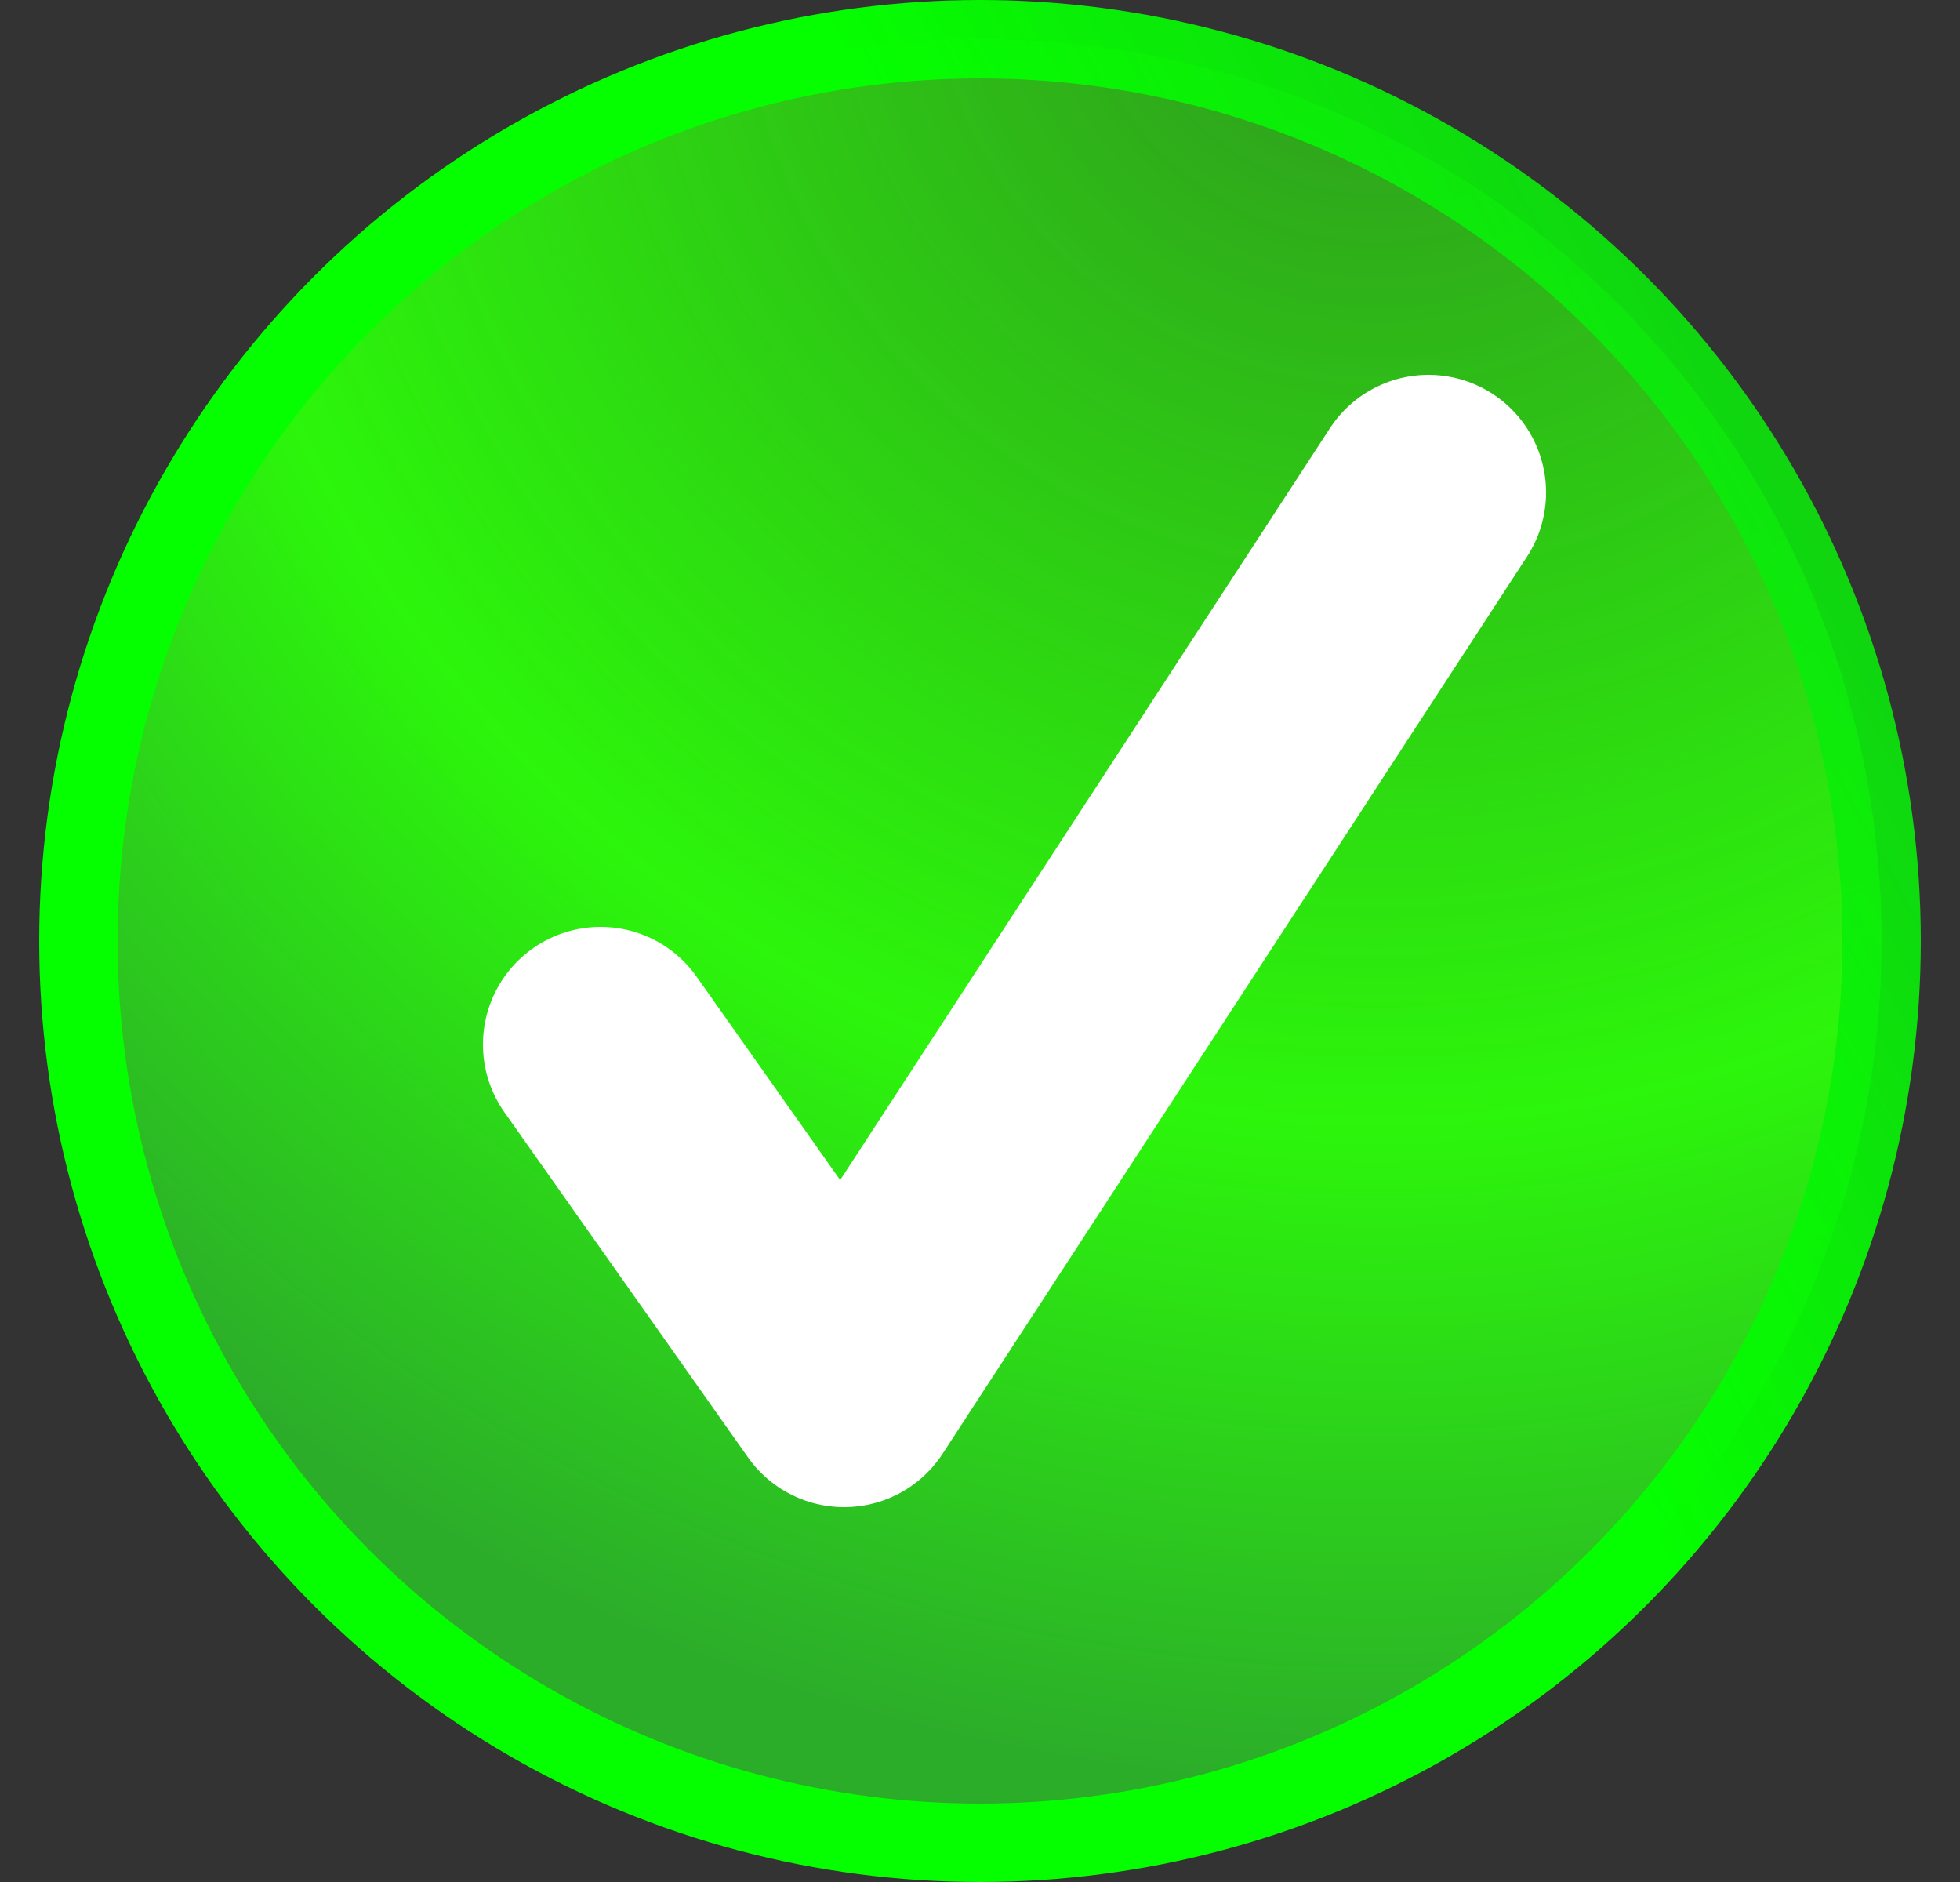 <svg width="25" height="24" viewBox="0 0 25 24" fill="none" xmlns="http://www.w3.org/2000/svg">
<rect x="0" y="0" width="25" height="24" fill="#333333" stroke="none"/>
<circle cx="12.5" cy="12" r="11.5" fill="url(#paint0_radial_51_145)" stroke="url(#paint1_linear_51_145)"/>
<path d="M7.66 13.32L10.766 17.72L18.22 6.28" stroke="white" stroke-width="3" stroke-linecap="round" stroke-linejoin="round"/>
<defs>
<radialGradient id="paint0_radial_51_145" cx="0" cy="0" r="1" gradientUnits="userSpaceOnUse" gradientTransform="translate(17.78 -0.76) rotate(116.565) scale(23.613)">
<stop stop-color="#2CF60B" stop-opacity="0.51"/>
<stop offset="0.641" stop-color="#2CF60B"/>
<stop offset="1" stop-color="#2CAD2A"/>
</radialGradient>
<linearGradient id="paint1_linear_51_145" x1="3.7" y1="14.64" x2="32.74" y2="-1.2" gradientUnits="userSpaceOnUse">
<stop offset="0.384" stop-color="#05FF00"/>
<stop offset="1" stop-color="#16C71D" stop-opacity="0.74"/>
</linearGradient>
</defs>
</svg>
